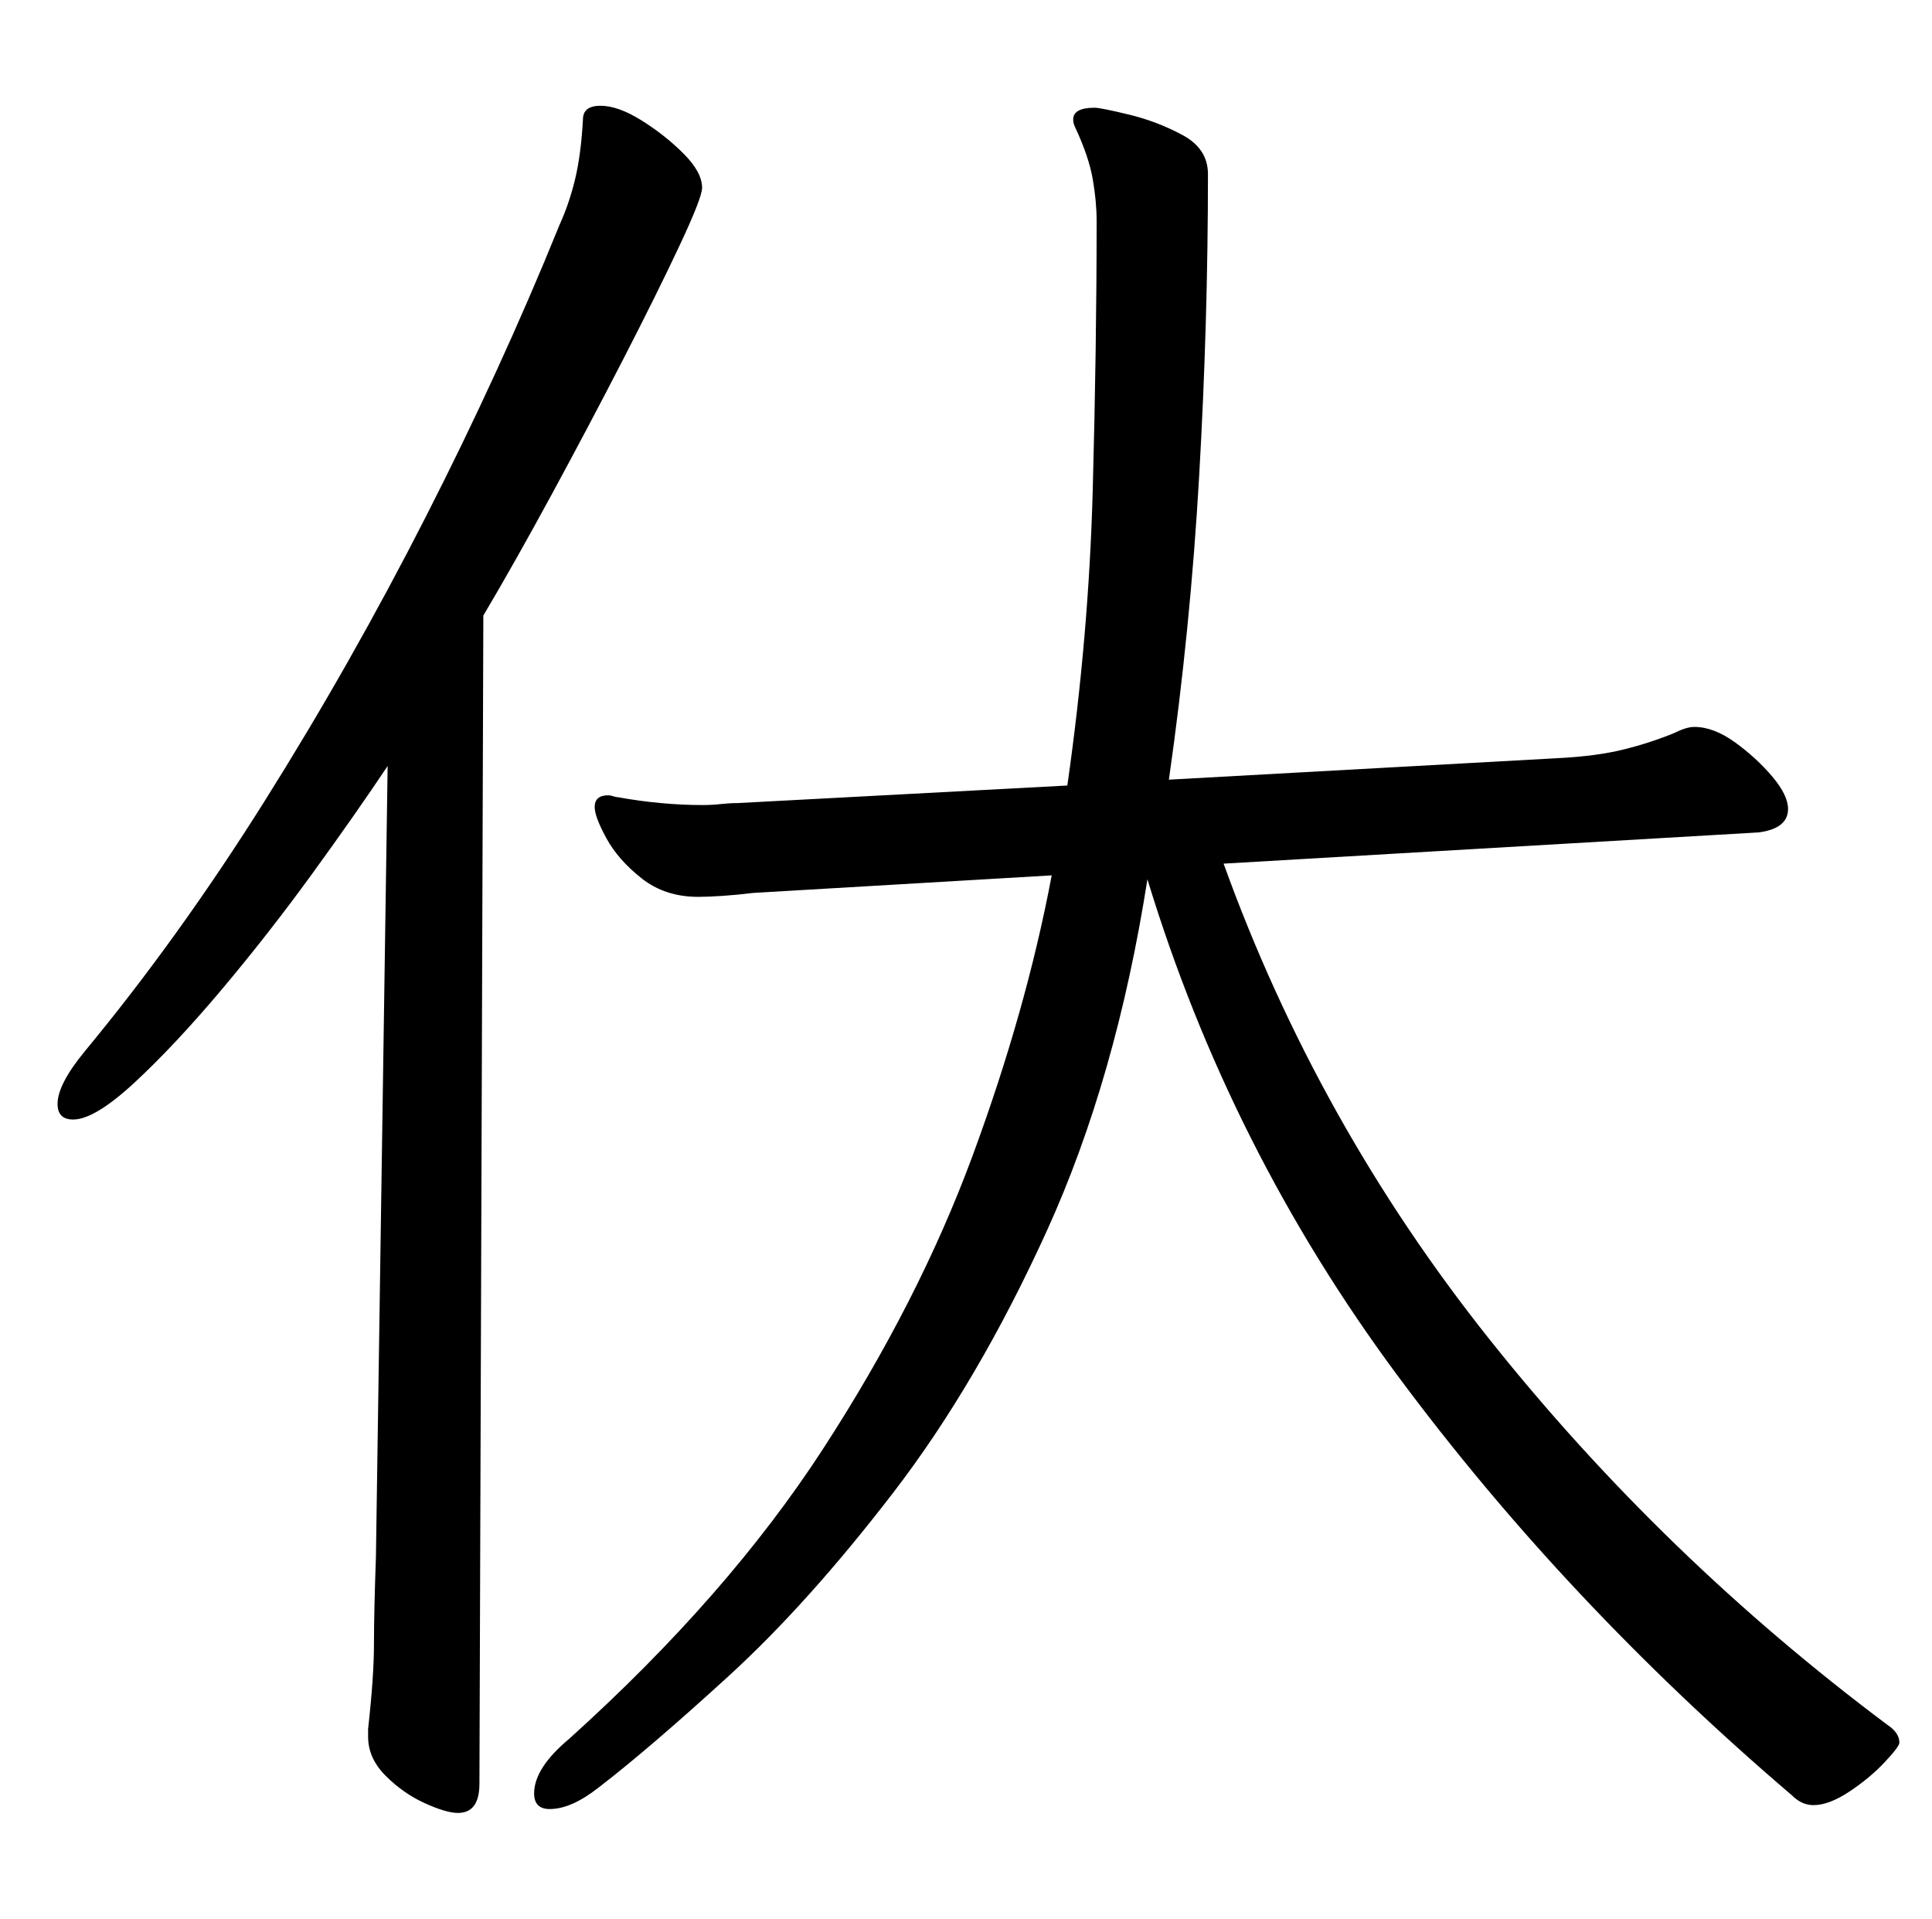 <?xml version="1.0" standalone="no"?>
<!DOCTYPE svg PUBLIC "-//W3C//DTD SVG 1.1//EN" "http://www.w3.org/Graphics/SVG/1.1/DTD/svg11.dtd" >
<svg xmlns="http://www.w3.org/2000/svg" xmlns:xlink="http://www.w3.org/1999/xlink" version="1.1" viewBox="-10 0 1007 1000">
   <path fill="currentColor"
d="M181.867 901.103c2.036 -18.324 3.054 -33.086 3.054 -44.284s0.339 -26.299 1.018 -45.302l6.108 -412.302c-10.858 16.289 -23.924 34.953 -39.194 55.992c-15.27 21.039 -31.05 41.23 -47.338 60.572
s-31.389 35.462 -45.302 48.356c-13.913 12.896 -24.602 19.343 -32.068 19.343c-5.43 0 -8.145 -2.715 -8.145 -8.145c0 -6.787 4.751 -15.949 14.253 -27.486c32.577 -39.364 63.796 -82.8 93.658 -130.308
s57.858 -96.883 83.987 -148.123c26.13 -51.241 49.374 -101.973 69.735 -152.195c3.394 -7.466 6.107 -15.44 8.144 -23.924s3.394 -18.833 4.072 -31.05c0 -4.751 3.055 -7.126 9.162 -7.126c6.108 0 13.234 2.545 21.379 7.635
c8.145 5.091 15.44 10.859 21.888 17.307s9.671 12.386 9.671 17.815c0 3.394 -3.902 13.404 -11.707 30.032s-17.645 36.48 -29.523 59.555s-24.264 46.489 -37.158 70.243c-12.896 23.755 -24.773 44.794 -35.631 63.118
l-2.036 608.78c0 10.181 -3.733 15.271 -11.198 15.271c-4.072 0 -9.841 -1.696 -17.307 -5.09s-14.253 -8.145 -20.36 -14.253c-6.108 -6.107 -9.162 -12.895 -9.162 -20.36v-4.072zM627.763 450.116
c32.577 90.266 78.897 173.065 138.961 248.399s129.12 142.185 207.169 200.551c4.071 2.715 6.107 5.77 6.107 9.163c0 1.357 -2.545 4.75 -7.635 10.18s-11.198 10.52 -18.324 15.271c-7.127 4.751 -13.404 7.126 -18.834 7.126
c-4.072 0 -7.805 -1.696 -11.198 -5.09c-78.728 -67.189 -147.274 -140.148 -205.642 -218.876s-101.803 -164.921 -130.308 -258.579c-10.858 69.226 -28.335 130.308 -52.428 183.245c-24.094 52.938 -50.901 98.579 -80.425 136.925
c-29.523 38.346 -58.027 70.074 -85.515 95.186c-27.486 25.111 -50.053 44.454 -67.698 58.027c-9.502 7.466 -17.985 11.198 -25.451 11.198c-5.429 0 -8.144 -2.715 -8.144 -8.144c0 -8.823 6.107 -18.325 18.324 -28.505
c54.974 -49.544 99.088 -99.936 132.344 -151.178c33.256 -51.24 59.215 -102.142 77.879 -152.704c18.664 -50.562 32.407 -99.258 41.23 -146.087l-155.759 9.162c-5.43 0.679 -10.69 1.188 -15.779 1.527
c-5.09 0.34 -9.332 0.509 -12.726 0.509c-11.537 0 -21.378 -3.224 -29.523 -9.671s-14.252 -13.404 -18.324 -20.87c-4.072 -7.465 -6.108 -12.895 -6.108 -16.288c0 -4.072 2.375 -6.108 7.126 -6.108
c0.679 0 1.527 0.17 2.545 0.51c1.019 0.339 1.867 0.509 2.545 0.509c7.466 1.357 14.932 2.375 22.398 3.054c7.465 0.679 14.592 1.019 21.378 1.019c3.394 0 6.617 -0.17 9.672 -0.51
c3.054 -0.339 5.938 -0.509 8.653 -0.509l172.046 -9.162c7.466 -52.259 11.877 -103.499 13.234 -153.722s2.036 -97.053 2.036 -140.488c0 -6.787 -0.679 -14.083 -2.036 -21.888s-4.411 -16.797 -9.162 -26.977
c-0.679 -1.357 -1.018 -2.715 -1.018 -4.072c0 -4.072 3.732 -6.108 11.198 -6.108c2.036 0 7.975 1.188 17.815 3.563s19.173 5.938 27.996 10.69c8.822 4.751 13.233 11.537 13.233 20.36
c0 51.58 -1.526 104.009 -4.581 157.285c-3.054 53.277 -8.313 106.045 -15.779 158.304l202.588 -11.198c13.573 -0.679 25.111 -2.206 34.613 -4.581c9.501 -2.376 18.324 -5.261 26.468 -8.653
c4.072 -2.036 7.466 -3.055 10.181 -3.055c6.787 0 13.913 2.715 21.379 8.145c7.465 5.43 13.913 11.368 19.342 17.815c5.43 6.447 8.145 12.047 8.145 16.798c0 6.786 -5.09 10.858 -15.271 12.216z" />
</svg>
